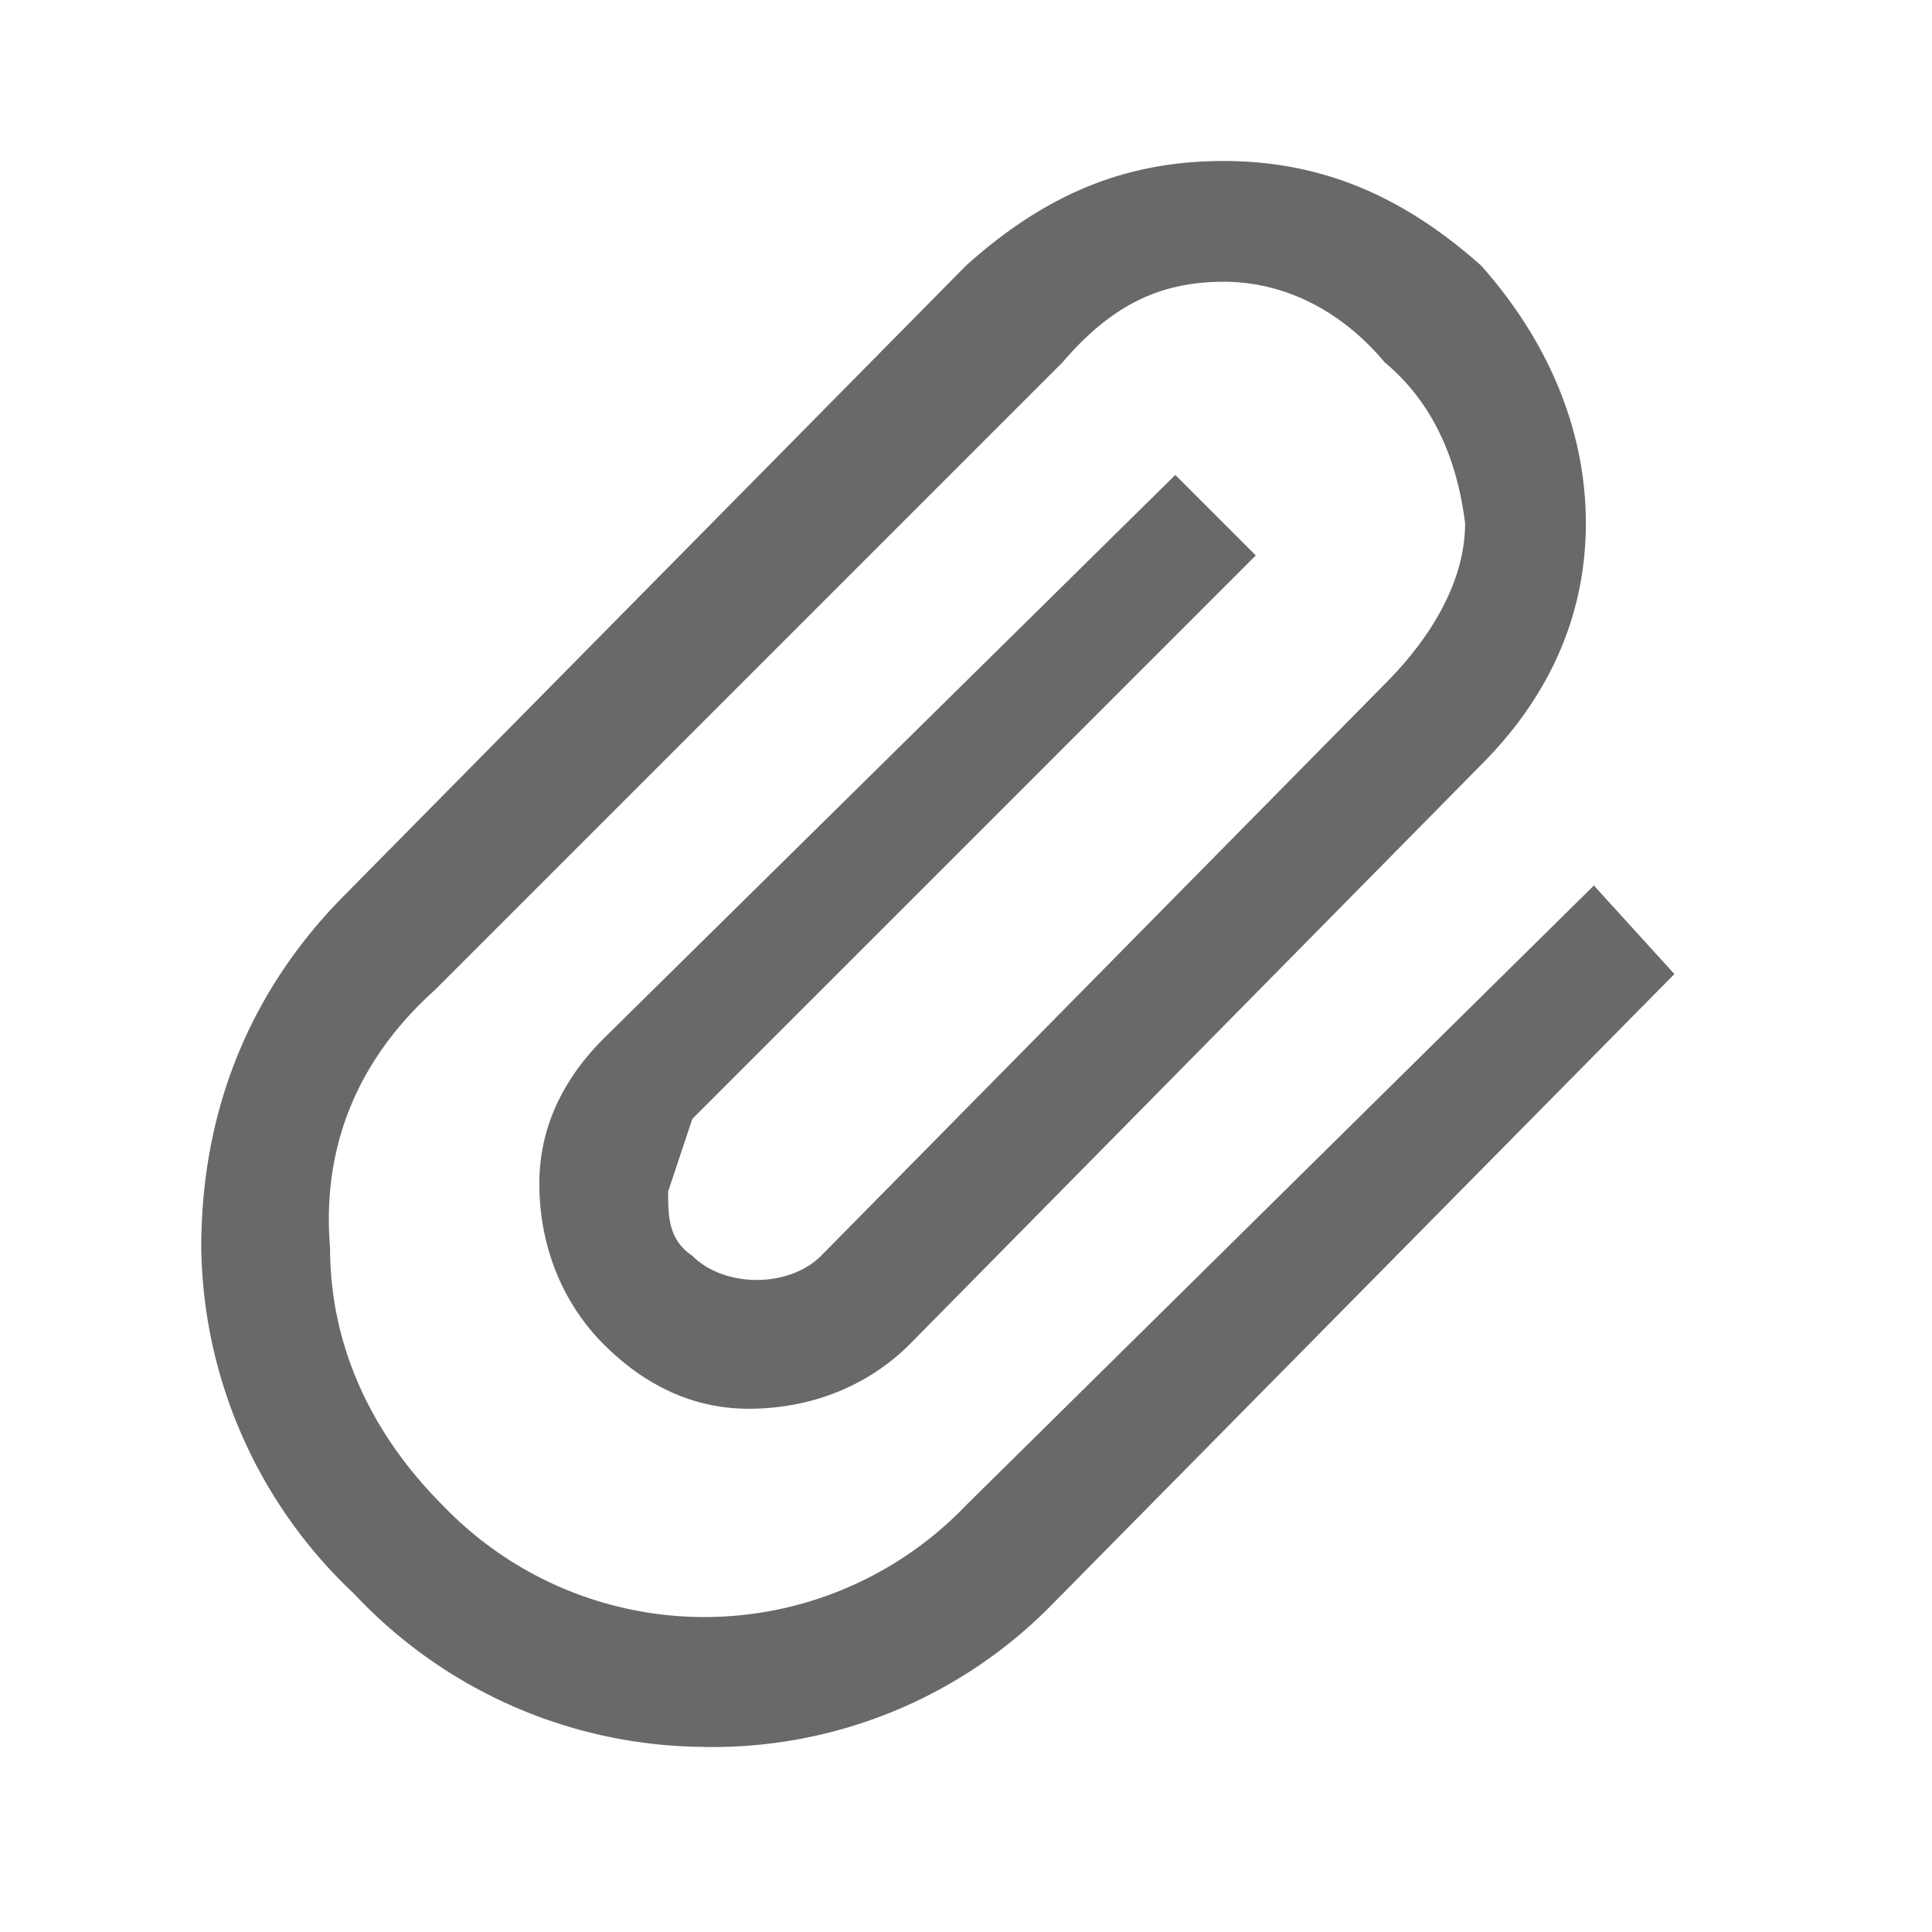 <svg xmlns="http://www.w3.org/2000/svg" fill="none" viewBox="0 0 24 24">
  <g clip-path="url(#a)">
    <path fill="#696969" d="M13.1 19.9a5.9 5.9 0 0 1-4.4 1.8 6 6 0 0 1-4.3-1.9 6 6 0 0 1-1.9-4.3c0-1.7.6-3.2 1.8-4.4L12 3.3C13 2.4 14 2 15.2 2c1.3 0 2.3.5 3.2 1.3.8.9 1.3 2 1.3 3.2 0 1.2-.5 2.2-1.3 3l-7.1 7.2c-.5.5-1.2.8-2 .8-.7 0-1.3-.3-1.8-.8s-.8-1.2-.8-2c0-.7.3-1.3.8-1.8l7.1-7 1 1-7 7-.3.9c0 .3 0 .6.3.8.2.2.5.3.8.3.3 0 .6-.1.8-.3l7-7.1c.6-.6 1-1.3 1-2-.1-.8-.4-1.5-1-2-.5-.6-1.2-1-2-1s-1.4.3-2 1l-7.8 7.8c-1 .9-1.4 2-1.3 3.2 0 1.2.5 2.3 1.4 3.2a4.5 4.5 0 0 0 6.5 0l7.8-7.7 1 1.1-7.7 7.8Z"/>
  </g>
  <defs>
    <clipPath id="a">
      <path fill="#fff" d="M0 0h24v24H0z"/>
    </clipPath>
  </defs>
</svg>
